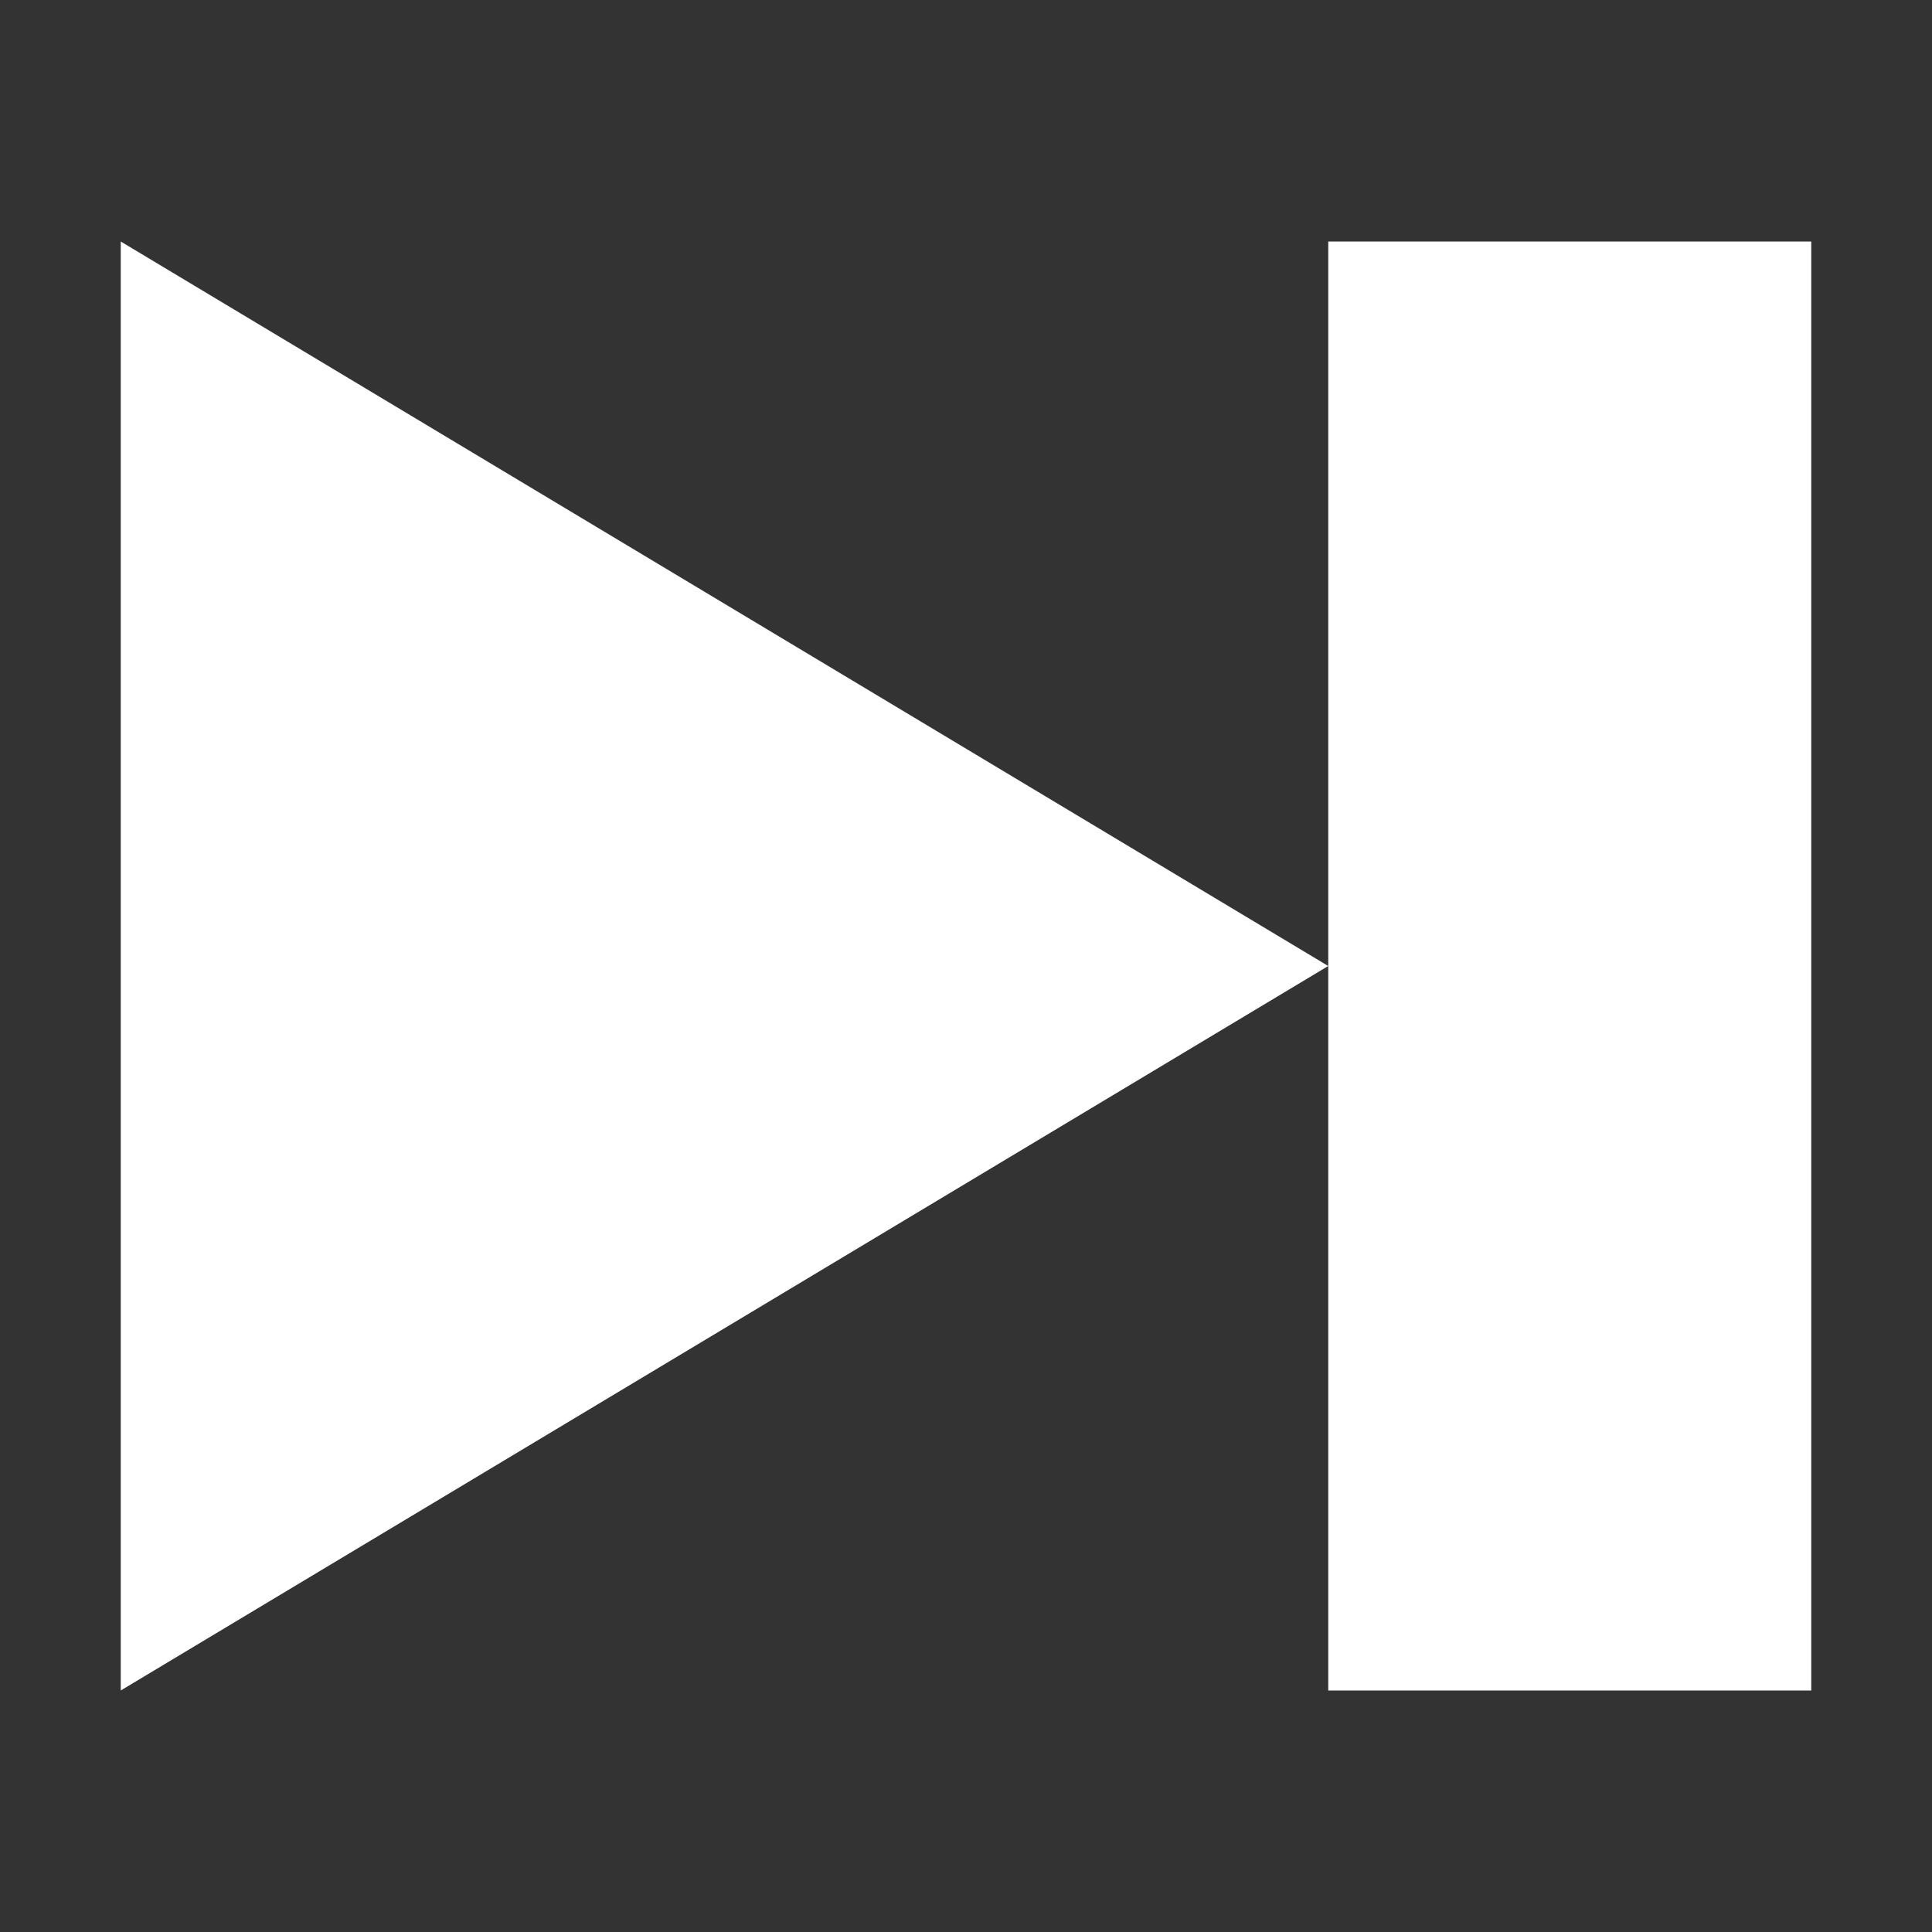 <?xml version="1.0" encoding="UTF-8" standalone="no"?>
<svg
   xmlns:dc="http://purl.org/dc/elements/1.1/"
   xmlns:cc="http://creativecommons.org/ns#"
   xmlns:rdf="http://www.w3.org/1999/02/22-rdf-syntax-ns#"
   xmlns:svg="http://www.w3.org/2000/svg"
   xmlns="http://www.w3.org/2000/svg"
   xmlns:sodipodi="http://sodipodi.sourceforge.net/DTD/sodipodi-0.dtd"
   xmlns:inkscape="http://www.inkscape.org/namespaces/inkscape"
   width="8"
   height="8"
   viewBox="0 0 8 8"
   id="svg4194"
   version="1.1"
   inkscape:version="0.91 r13725"
   sodipodi:docname="media-step-forward.svg">
  <rect x="0" y="0" width="8" height="8" fill="#333333" stroke="none"/>
  <defs
     id="defs4200" />
  <sodipodi:namedview
     pagecolor="#ffffff"
     bordercolor="#666666"
     borderopacity="1"
     objecttolerance="10"
     gridtolerance="10"
     guidetolerance="10"
     inkscape:pageopacity="0"
     inkscape:pageshadow="2"
     inkscape:window-width="1836"
     inkscape:window-height="1010"
     id="namedview4198"
     showgrid="false"
     inkscape:zoom="45.254834"
     inkscape:cx="7.1597989"
     inkscape:cy="3.6882244"
     inkscape:window-x="1280"
     inkscape:window-y="22"
     inkscape:window-maximized="0"
     inkscape:current-layer="svg4194" />
  <path
     d="m 0.5,1 0,6 5,-3 -5,-3 z m 5,3 0,3 2,0 0,-6 -2,0 0,3 z"
     id="path4196"
     inkscape:connector-curvature="0"
     style="fill:#ffffff" />
</svg>
